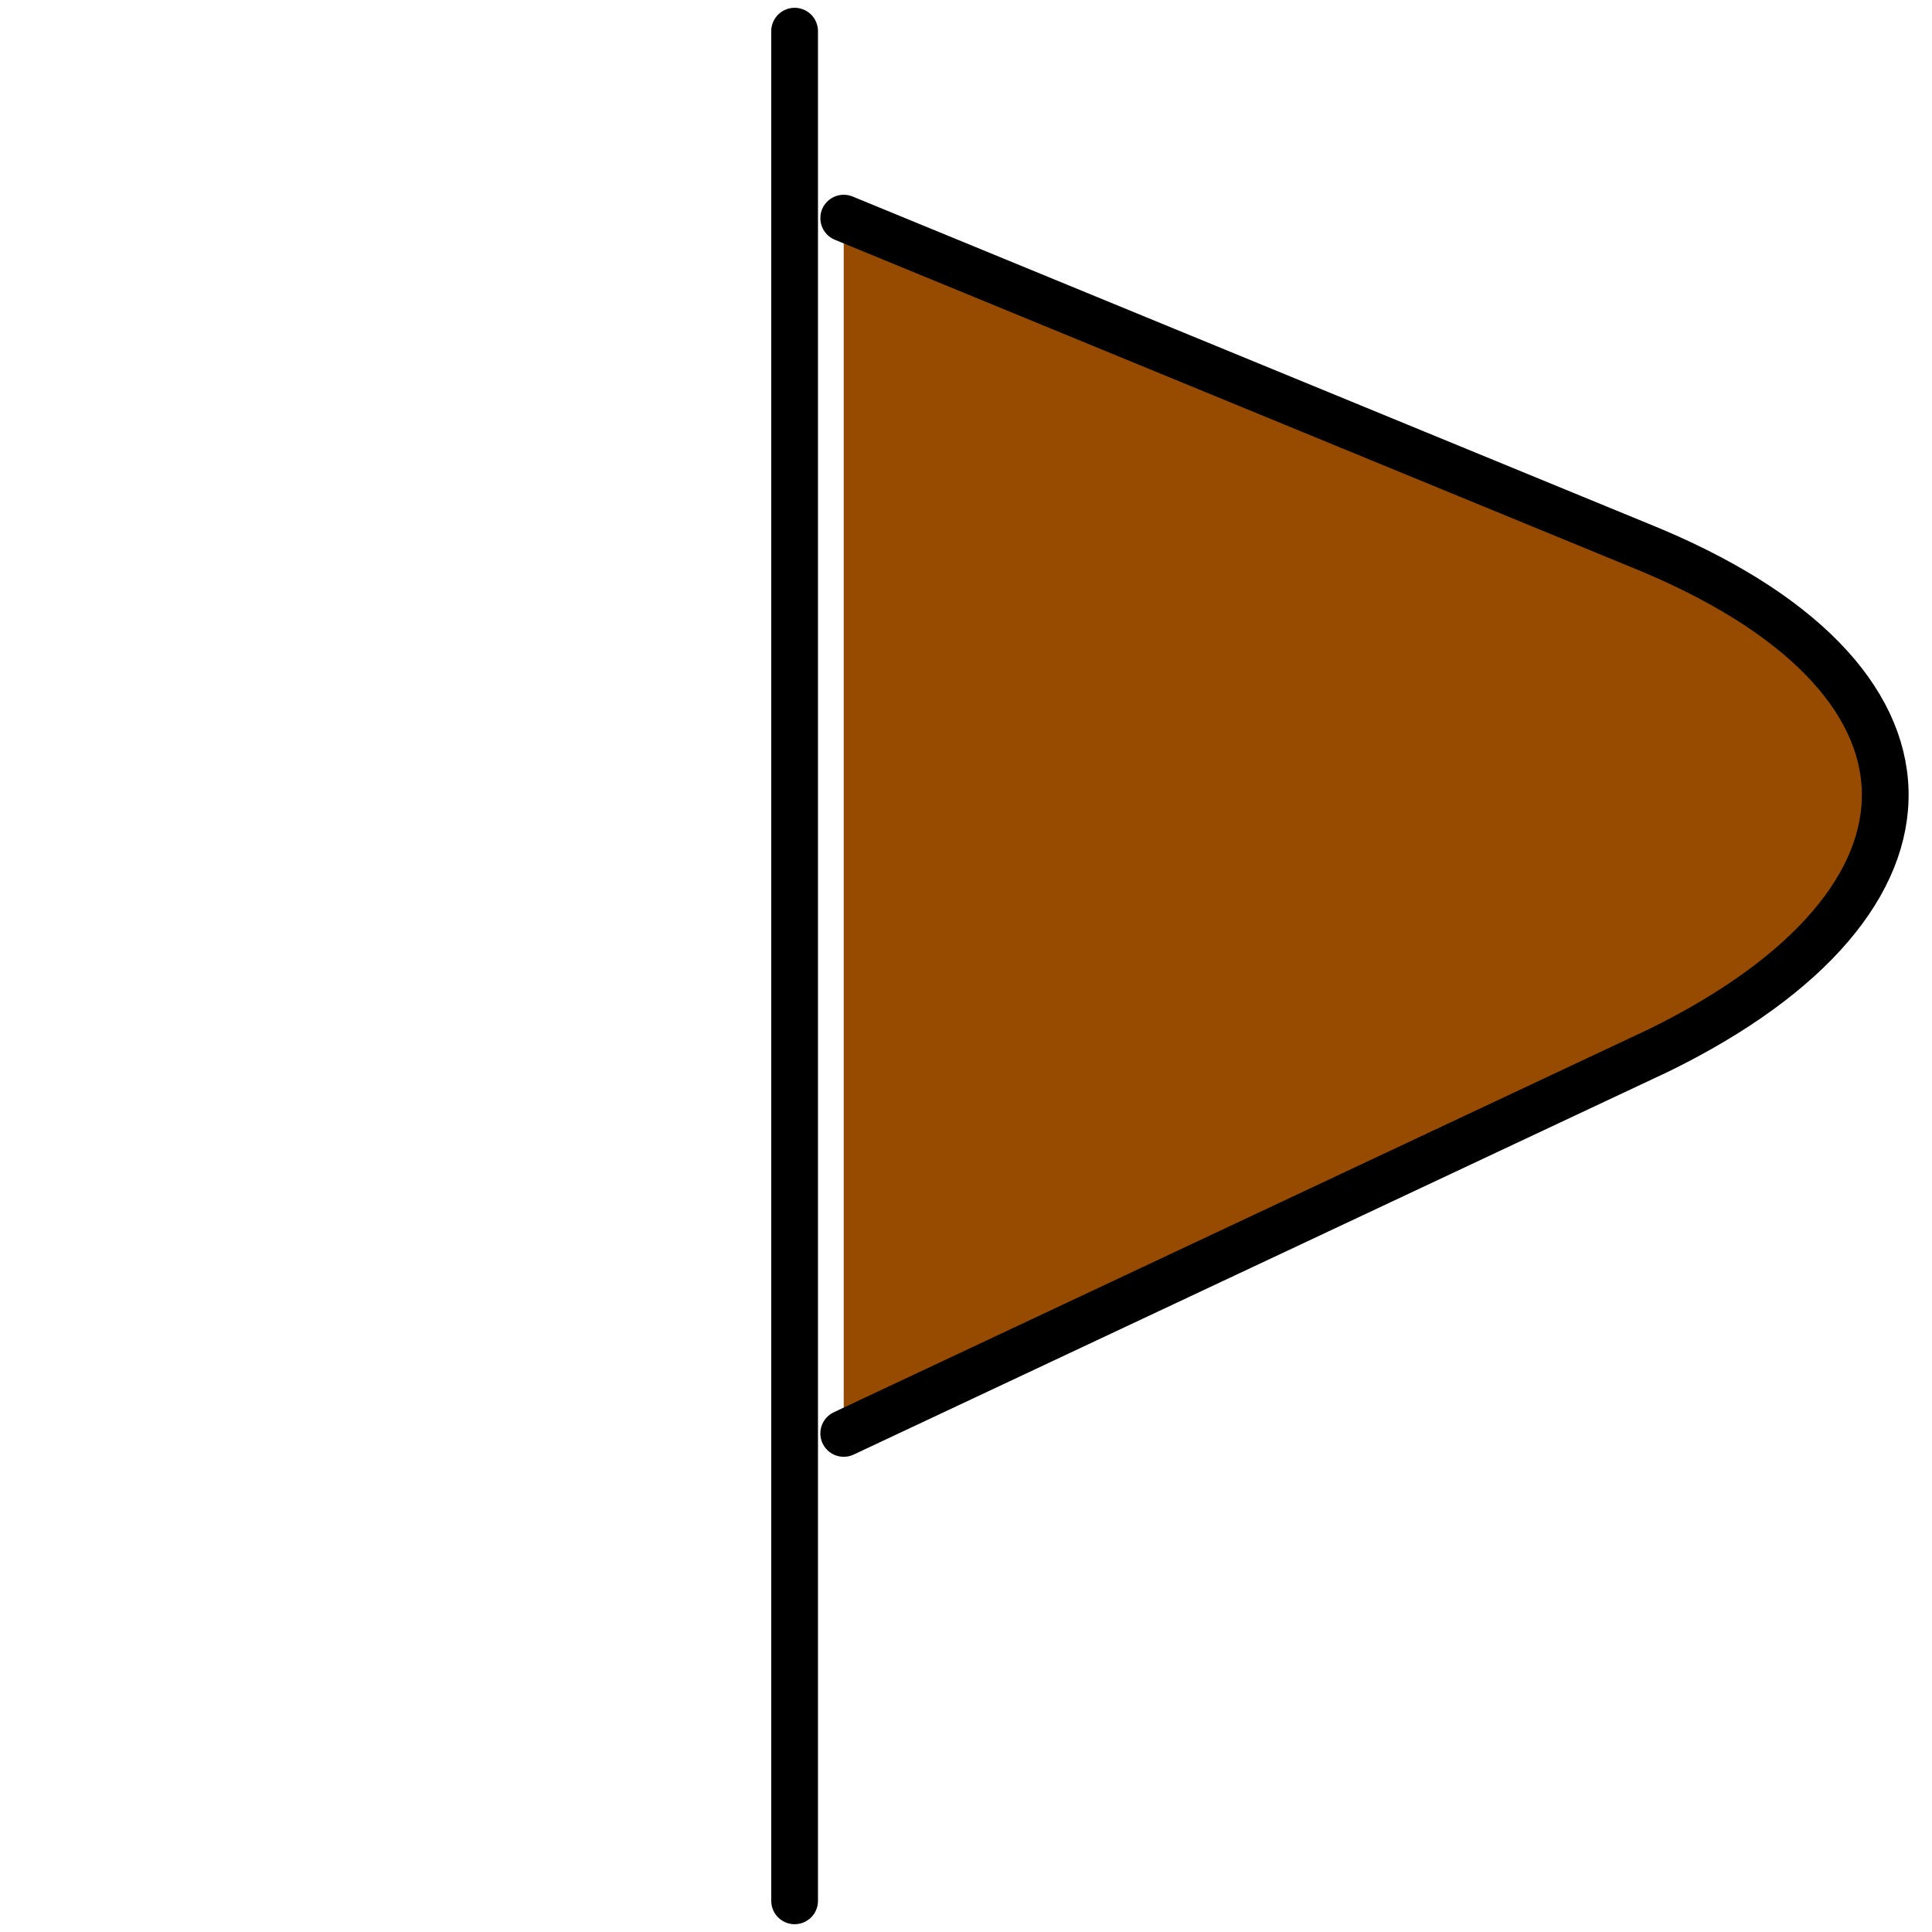 <svg width="62" height="62" viewBox="0 0 62 62" fill="none" xmlns="http://www.w3.org/2000/svg">
<path d="M25.5 1V61V1ZM27.076 7L52.616 17.5C63.02 21.7 63.02 28.9 53.246 33.7L27.076 46" fill="#964B00"/>
<path d="M25.5 1V61M27.076 7L52.616 17.5C63.02 21.7 63.02 28.9 53.246 33.7L27.076 46" stroke="black" stroke-width="1.5" stroke-miterlimit="10" stroke-linecap="round" stroke-linejoin="round"/>
</svg>
